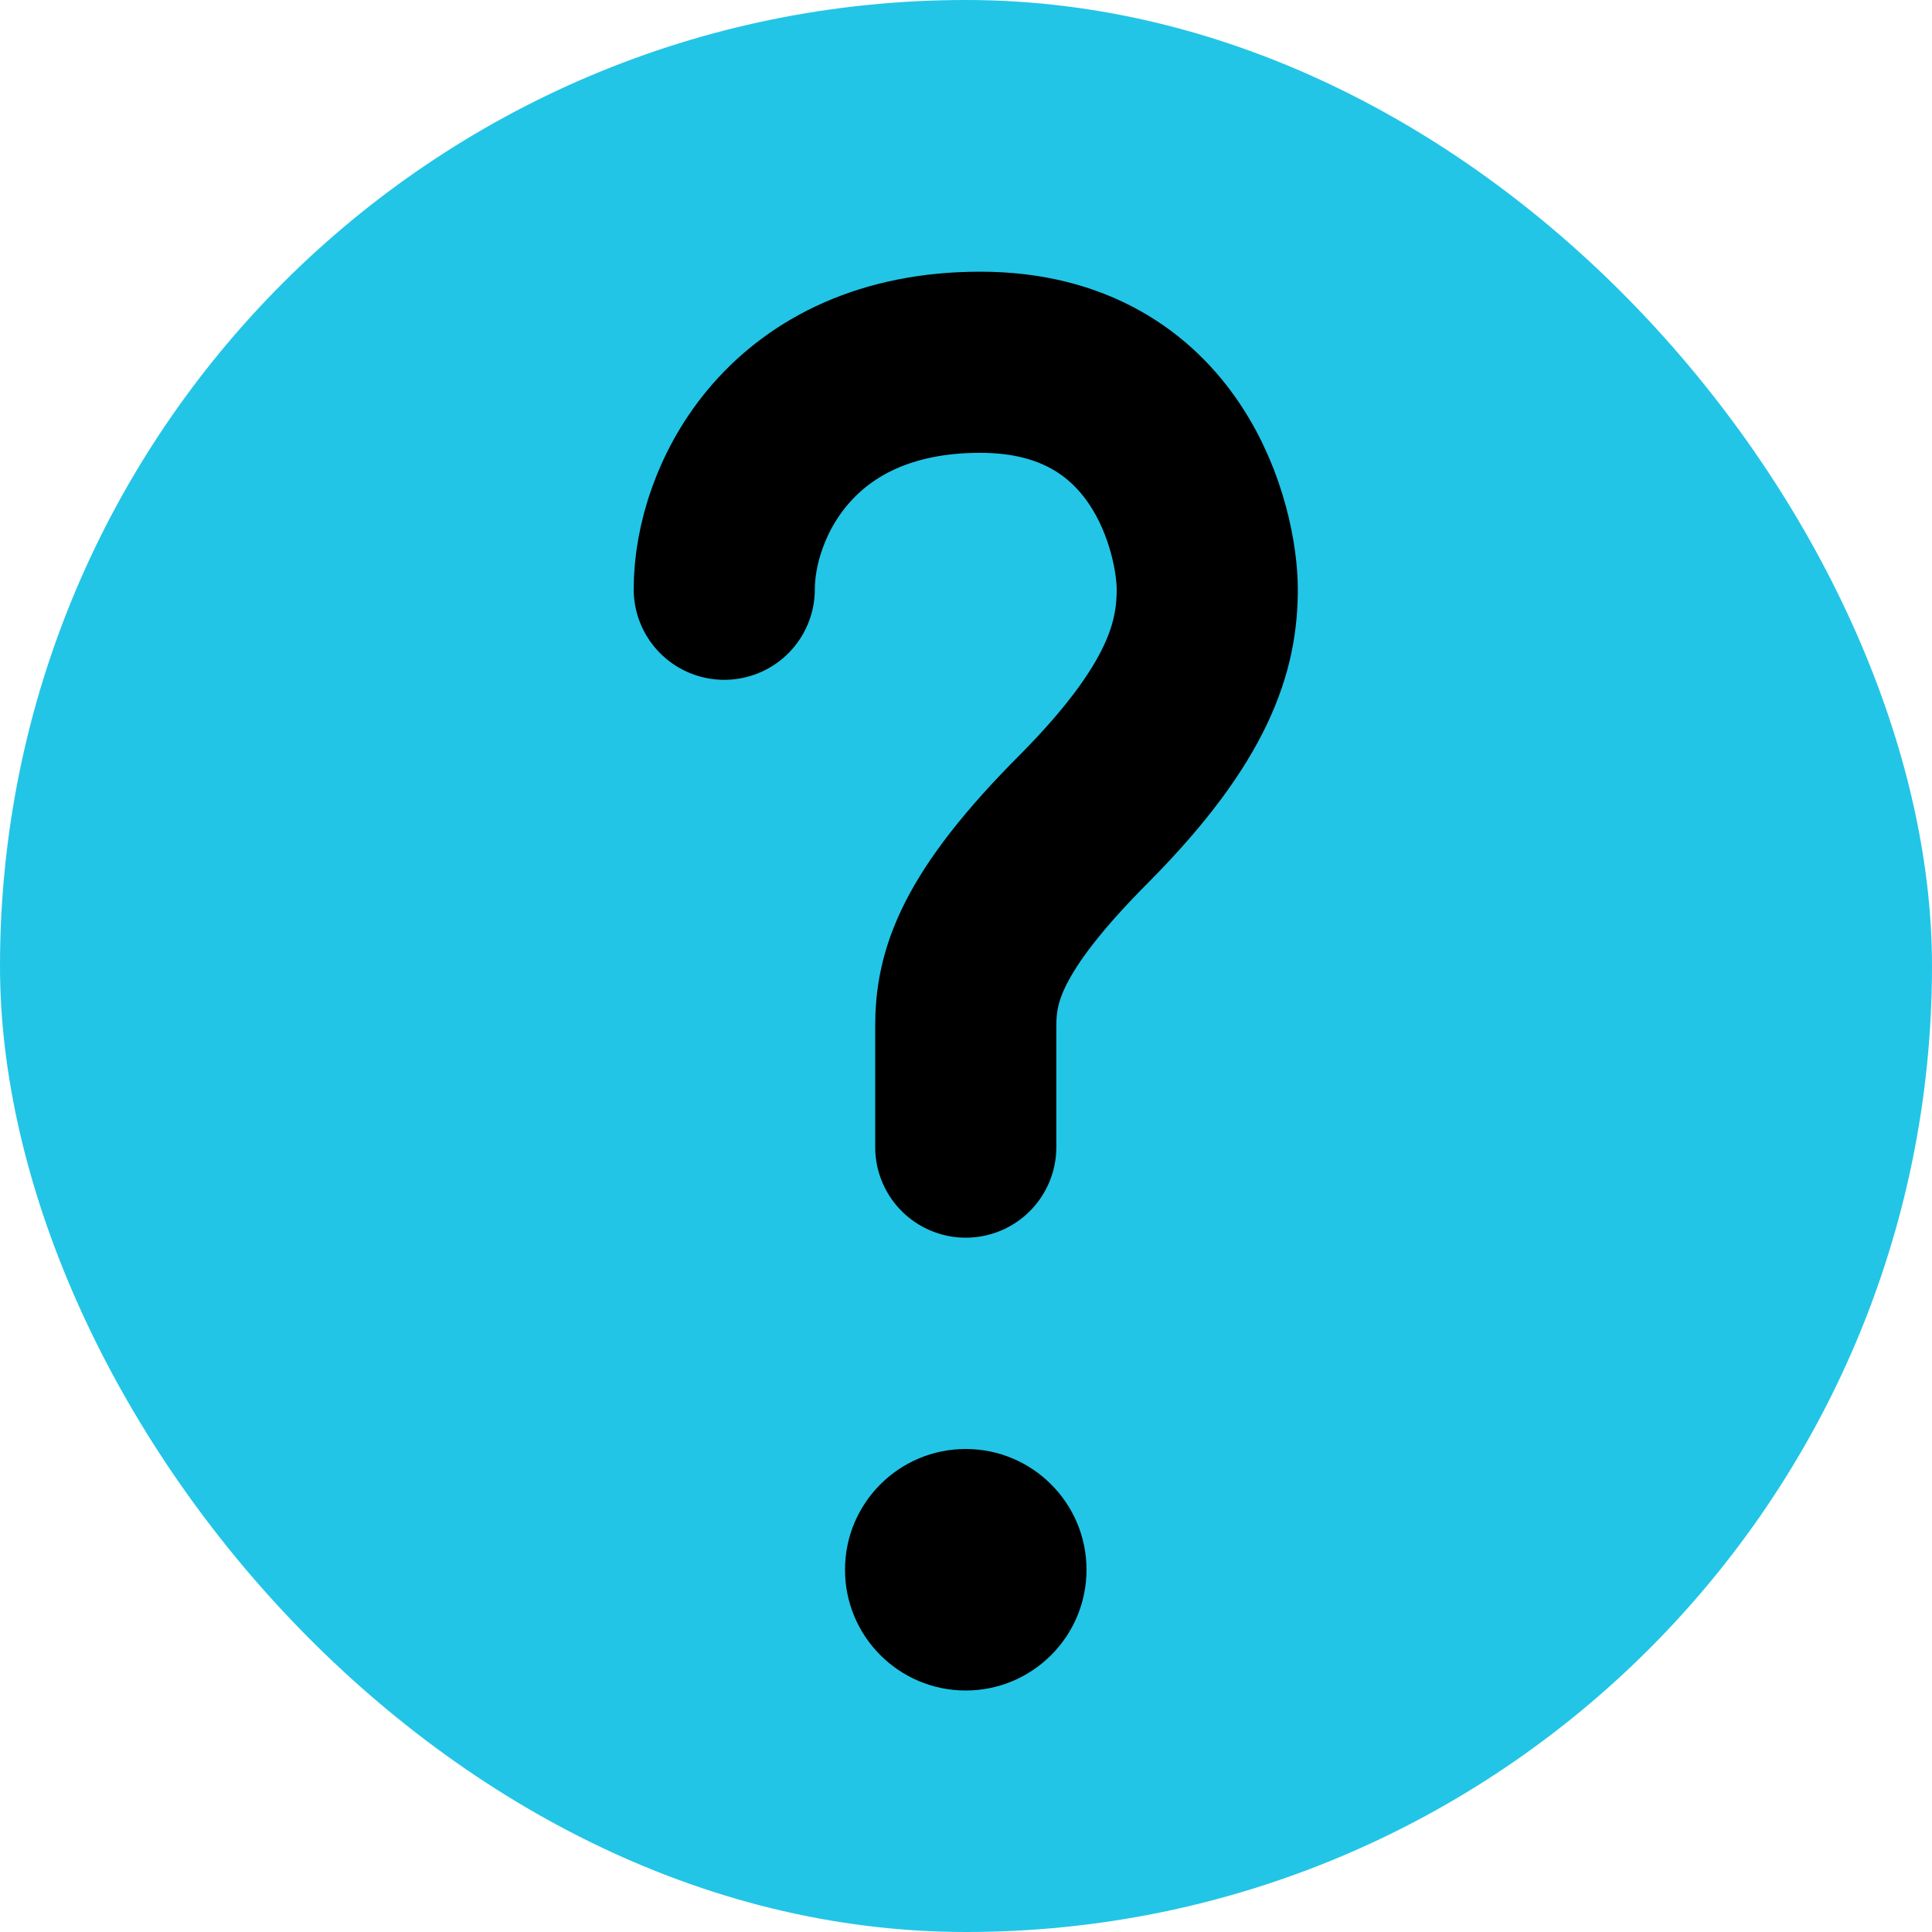 <svg width="16" height="16" viewBox="0 0 16 16" fill="none" xmlns="http://www.w3.org/2000/svg">
<g clip-path="url(#clip0_1498_36775)">
<rect width="16" height="16" rx="8" fill="#22C5E6"/>
<g clip-path="url(#clip1_1498_36775)">
<path d="M5.998 4.88C5.998 4.16 6.548 3 8.118 3C9.688 3 9.998 4.41 9.998 4.88C9.998 5.35 9.848 5.9 8.988 6.77C8.118 7.64 7.998 8.09 7.998 8.5V9.5" stroke="black" stroke-width="1.5" stroke-linecap="round" stroke-linejoin="round"/>
<path d="M7.998 14C8.55 14 8.998 13.552 8.998 13C8.998 12.448 8.55 12 7.998 12C7.445 12 6.998 12.448 6.998 13C6.998 13.552 7.445 14 7.998 14Z" fill="black"/>
</g>
</g>
<defs>
<clipPath id="clip0_1498_36775">
<rect width="16" height="16" fill="white"/>
</clipPath>
<clipPath id="clip1_1498_36775">
<rect width="6" height="12" fill="white" transform="translate(5 2)"/>
</clipPath>
</defs>
</svg>

